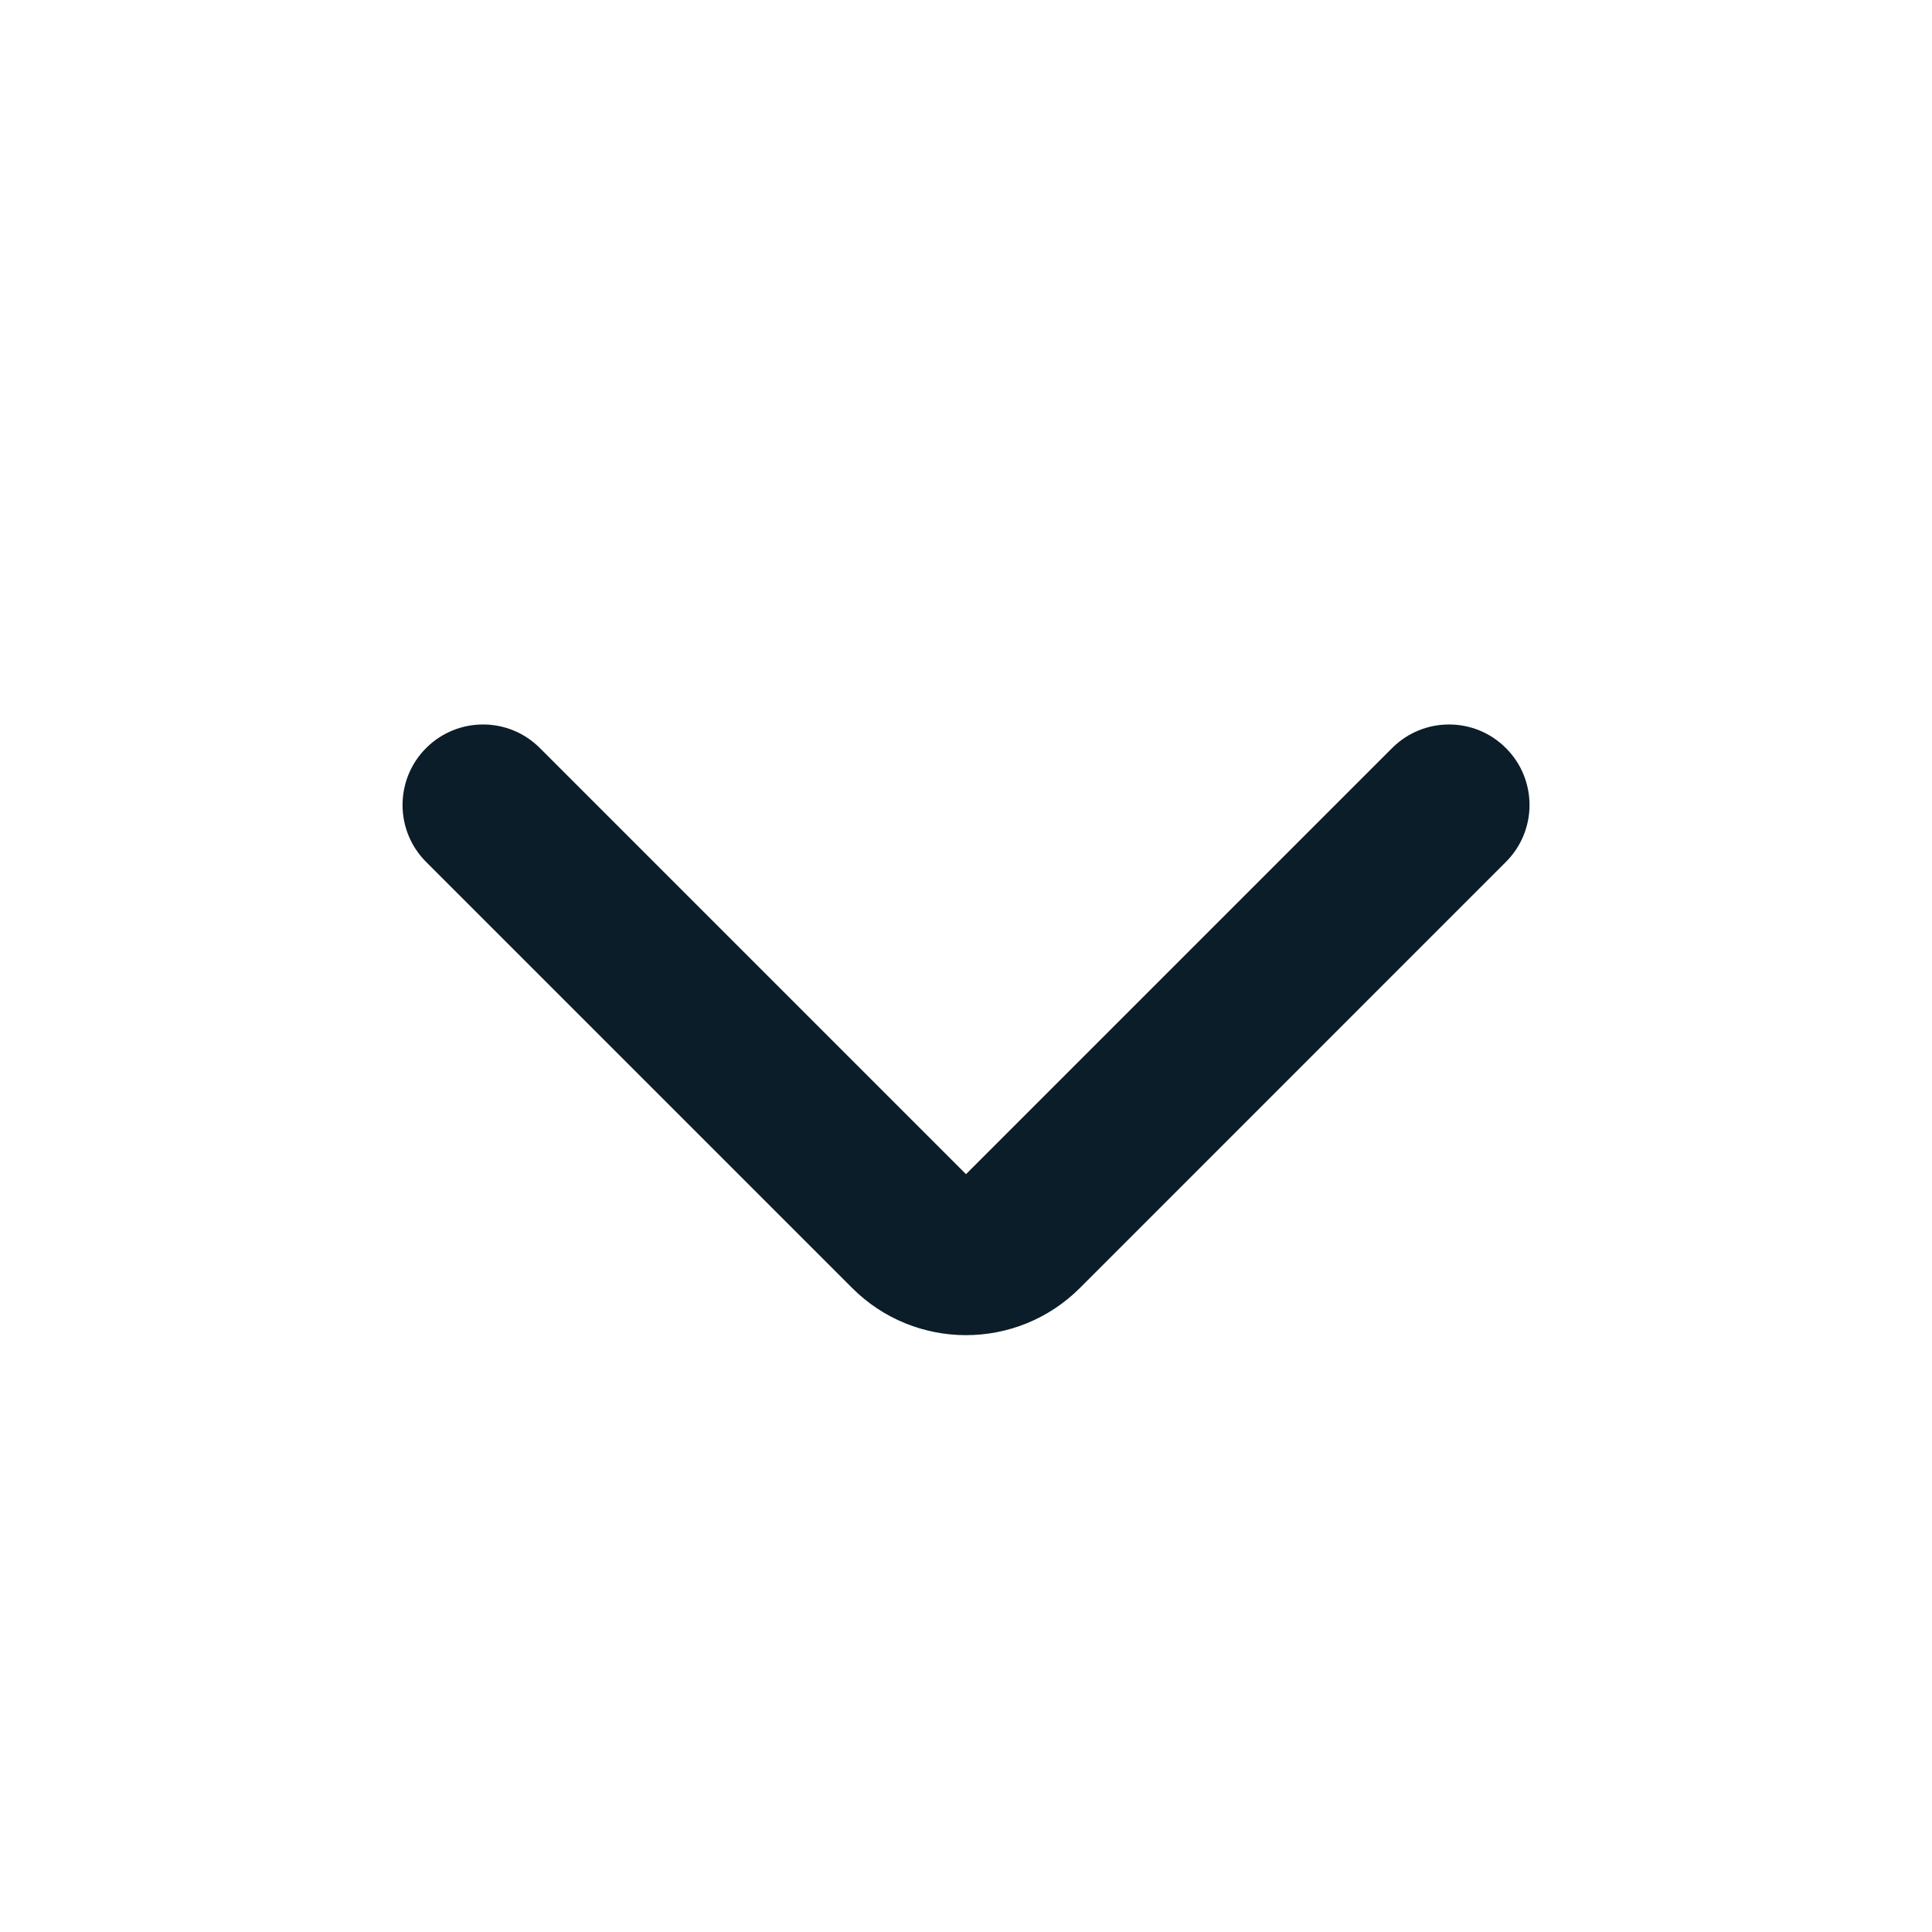 <svg width="24" height="24" viewBox="0 0 24 24" fill="none" xmlns="http://www.w3.org/2000/svg">
<path d="M5.293 9.293C5.684 8.902 6.317 8.902 6.707 9.293L12 14.586L17.293 9.293C17.684 8.902 18.317 8.902 18.707 9.293C19.098 9.683 19.098 10.317 18.707 10.707L13.415 16C12.633 16.781 11.367 16.781 10.586 16L5.293 10.707C4.903 10.317 4.903 9.683 5.293 9.293Z" fill="#0B1D28"/>
</svg>
